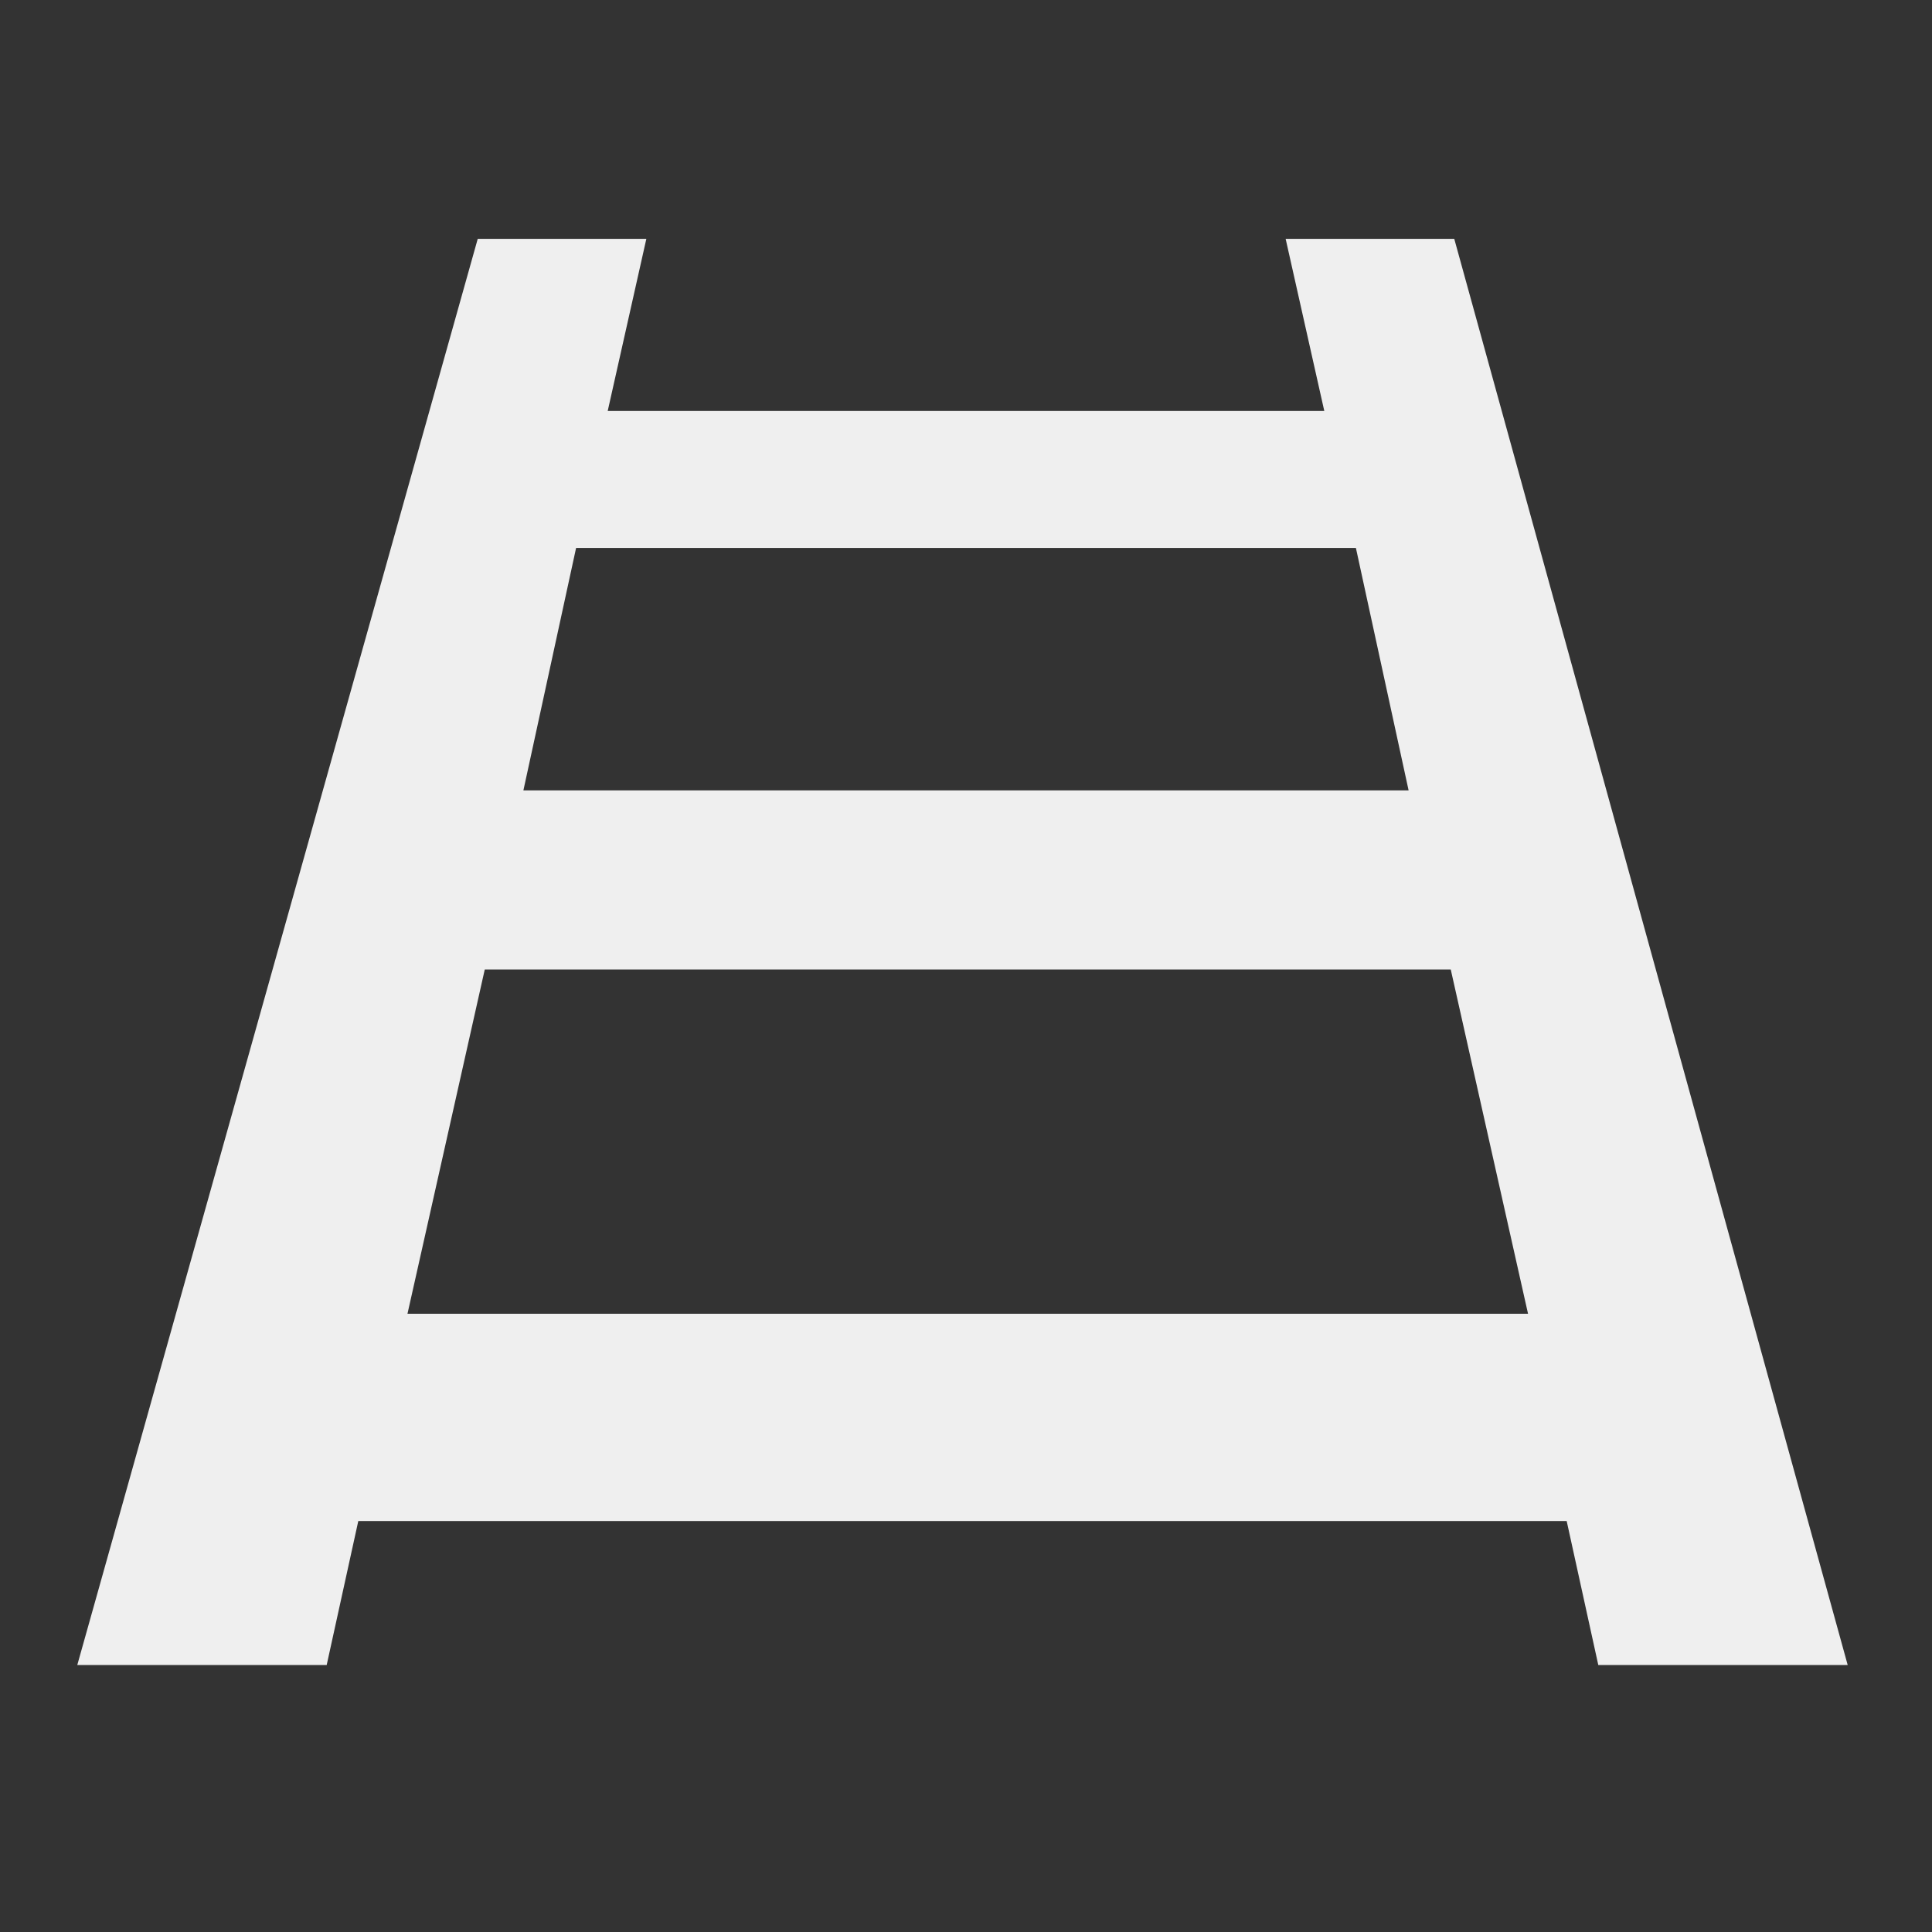 <?xml version="1.0" encoding="utf-8"?>
<!-- Generator: Adobe Illustrator 24.0.3, SVG Export Plug-In . SVG Version: 6.00 Build 0)  -->
<svg version="1.1" id="Layer_1" xmlns="http://www.w3.org/2000/svg" xmlns:xlink="http://www.w3.org/1999/xlink" x="0px" y="0px"
	 viewBox="0 0 55 55" style="enable-background:new 0 0 55 55;" xml:space="preserve">
<rect x="0" y="0" width="55" height="55" fill="#333333" stroke="none"/>
<style type="text/css">
	.st0{fill:#EFEFEF;}
</style>
<path class="st0" d="M41.4,6.8h-4.8l1.1,4.9H17.3l1.1-4.9h-4.8L2.2,47.4h7.1l0.9-4.1h34.4l0.9,4.1h7.1L41.4,6.8z M16.4,15.6h22.2
	l1.5,6.9H14.9L16.4,15.6z M11.6,37.4l2.2-9.8h27.5l2.2,9.8H11.6z"/>
</svg>
